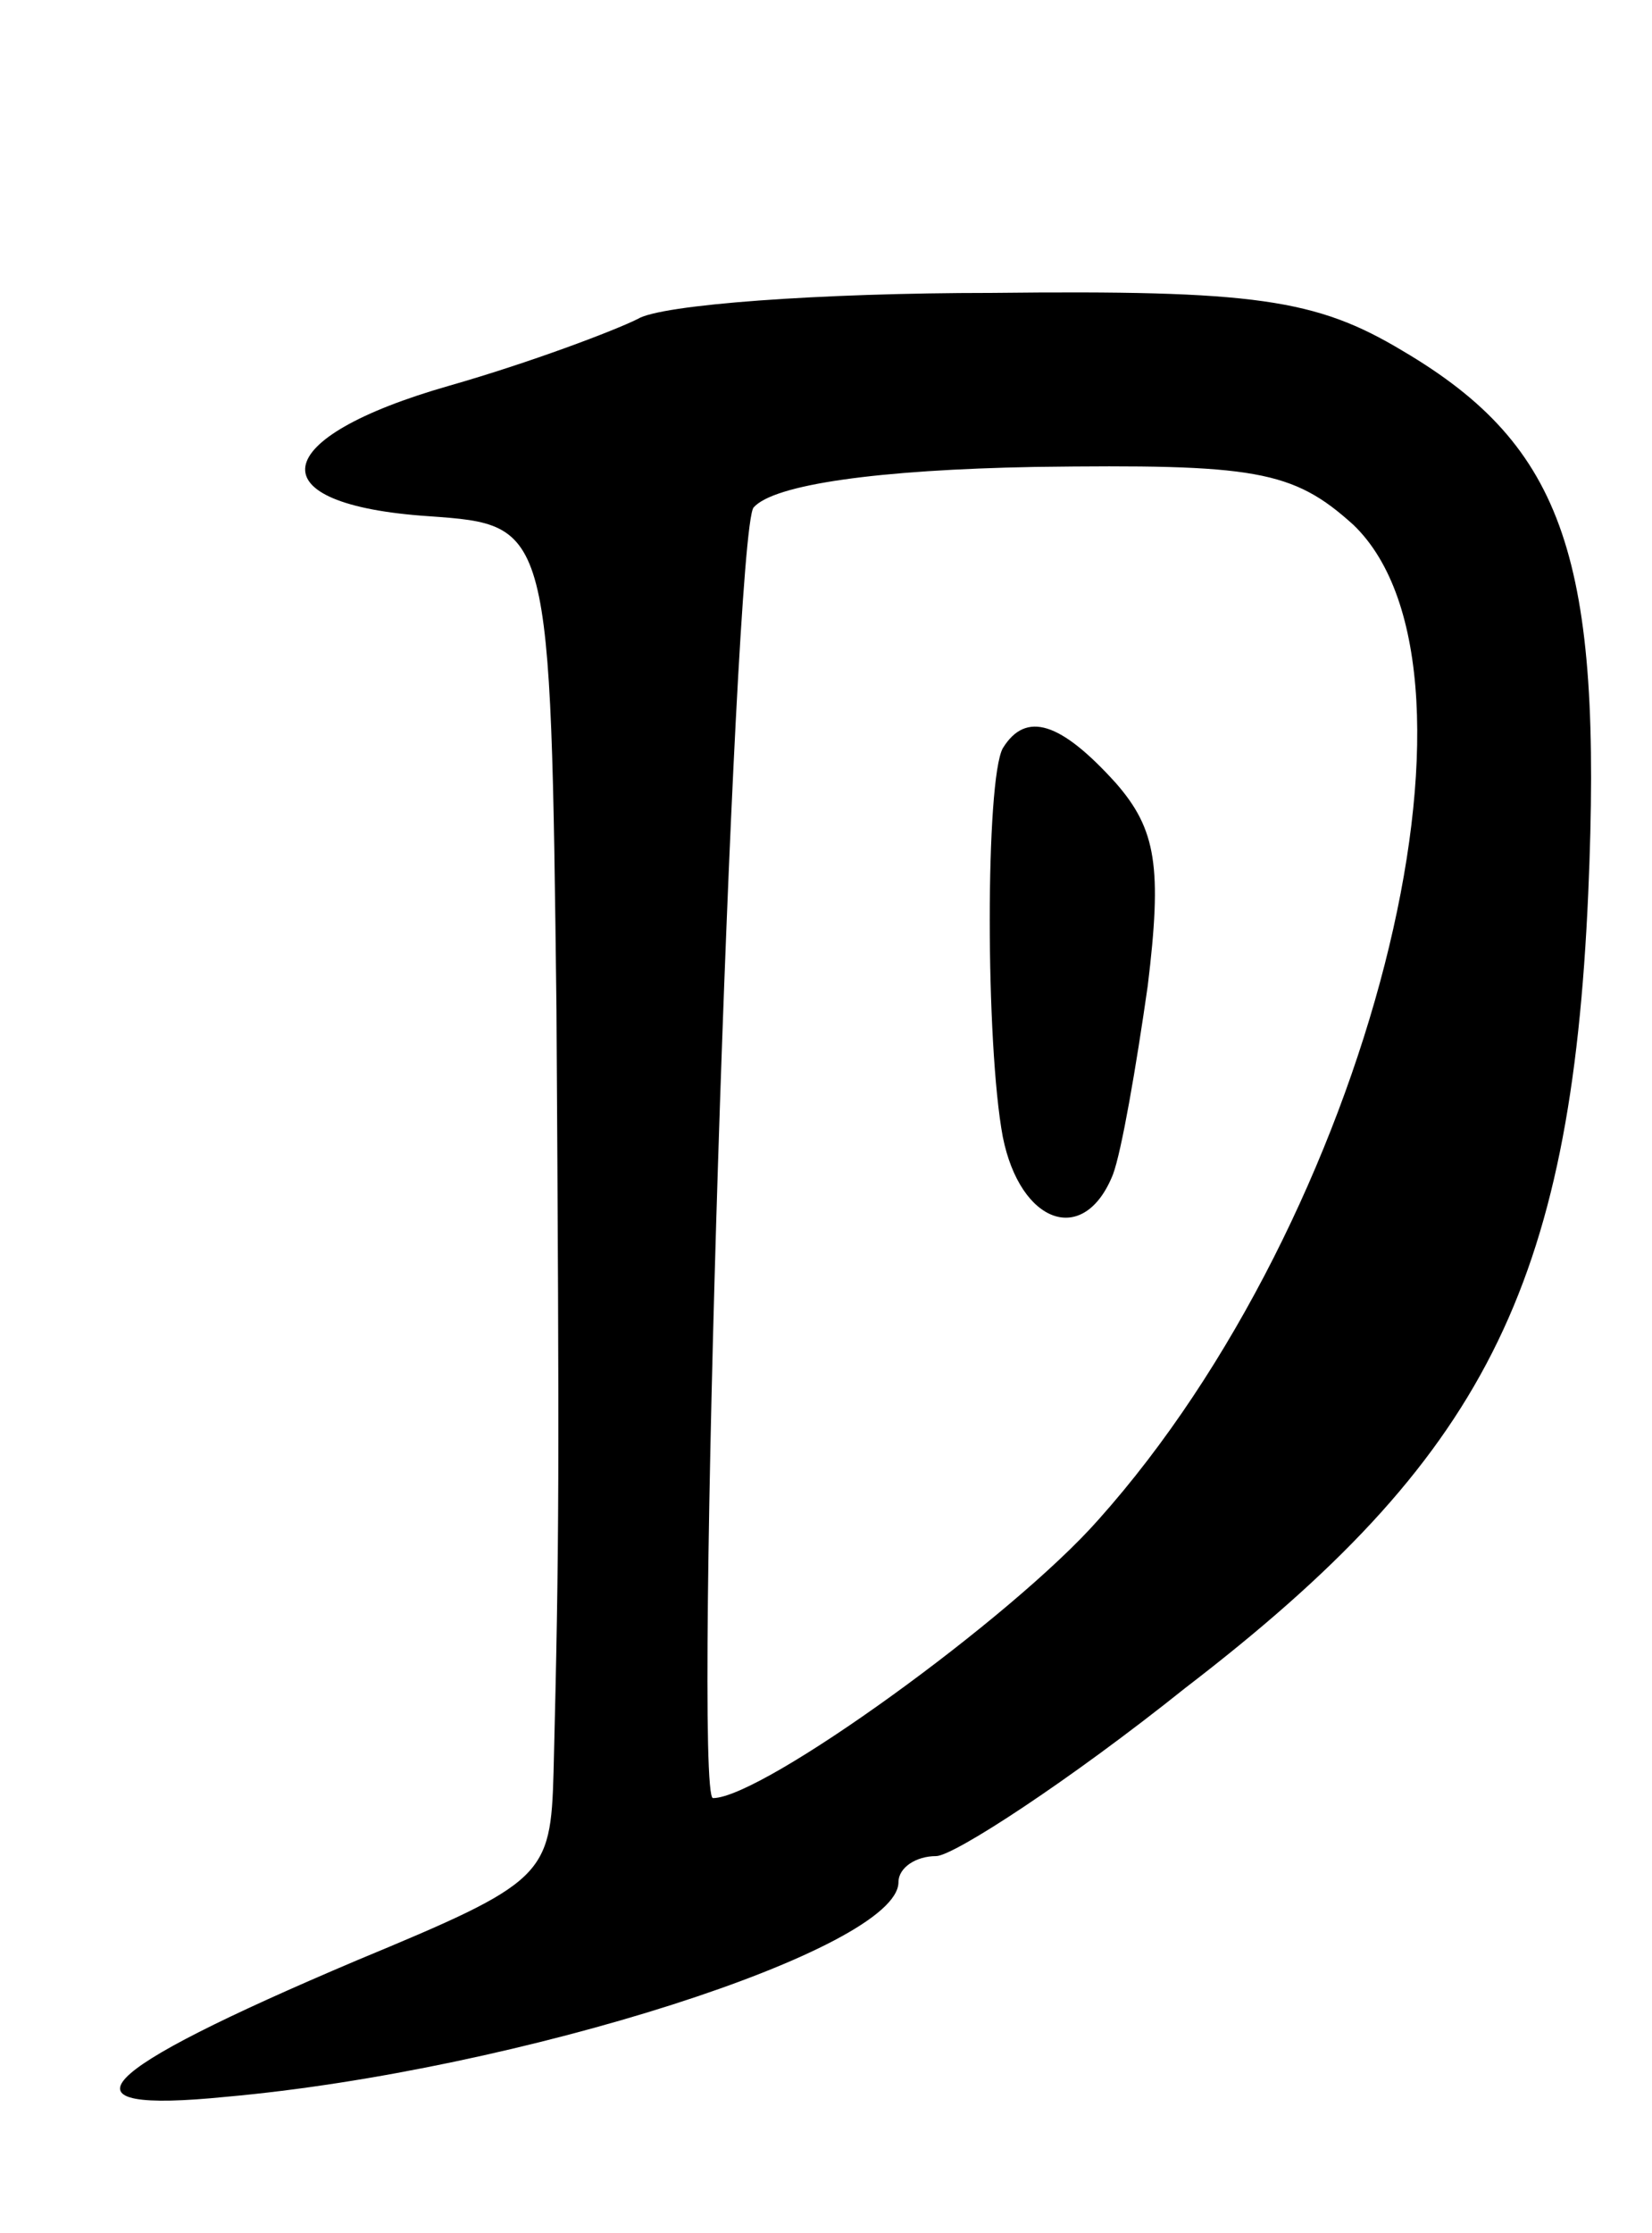 <svg version="1.0" xmlns="http://www.w3.org/2000/svg"
 width="57pt" height="77pt" viewBox="0 0 57 77"
 preserveAspectRatio="xMidYMid meet">
<g transform="translate(0,77) scale(0.1,-0.1)"
fill="#000000" stroke="none">
<path d="M220 660 c-8 -4 -37 -15 -65 -23 -63 -18 -67 -41 -7 -45 42 -3 42 -3
44 -170 1 -161 1 -183 -1 -263 -1 -36 -3 -38 -68 -65 -92 -39 -105 -53 -45
-47 101 9 232 51 232 74 0 5 6 9 13 9 6 0 46 26 86 58 103 79 133 138 139 274
5 115 -8 154 -64 187 -30 18 -51 21 -142 20 -59 0 -114 -4 -122 -9z m247 -71
c53 -51 5 -239 -88 -343 -30 -34 -116 -96 -133 -96 -7 0 7 436 14 445 7 8 43
13 97 14 76 1 89 -1 110 -20z"/>
<path d="M346 512 c-6 -11 -6 -102 0 -134 6 -30 28 -38 38 -13 3 8 8 37 12 65
5 41 3 54 -11 70 -19 21 -31 25 -39 12z"/>
</g>
</svg>
